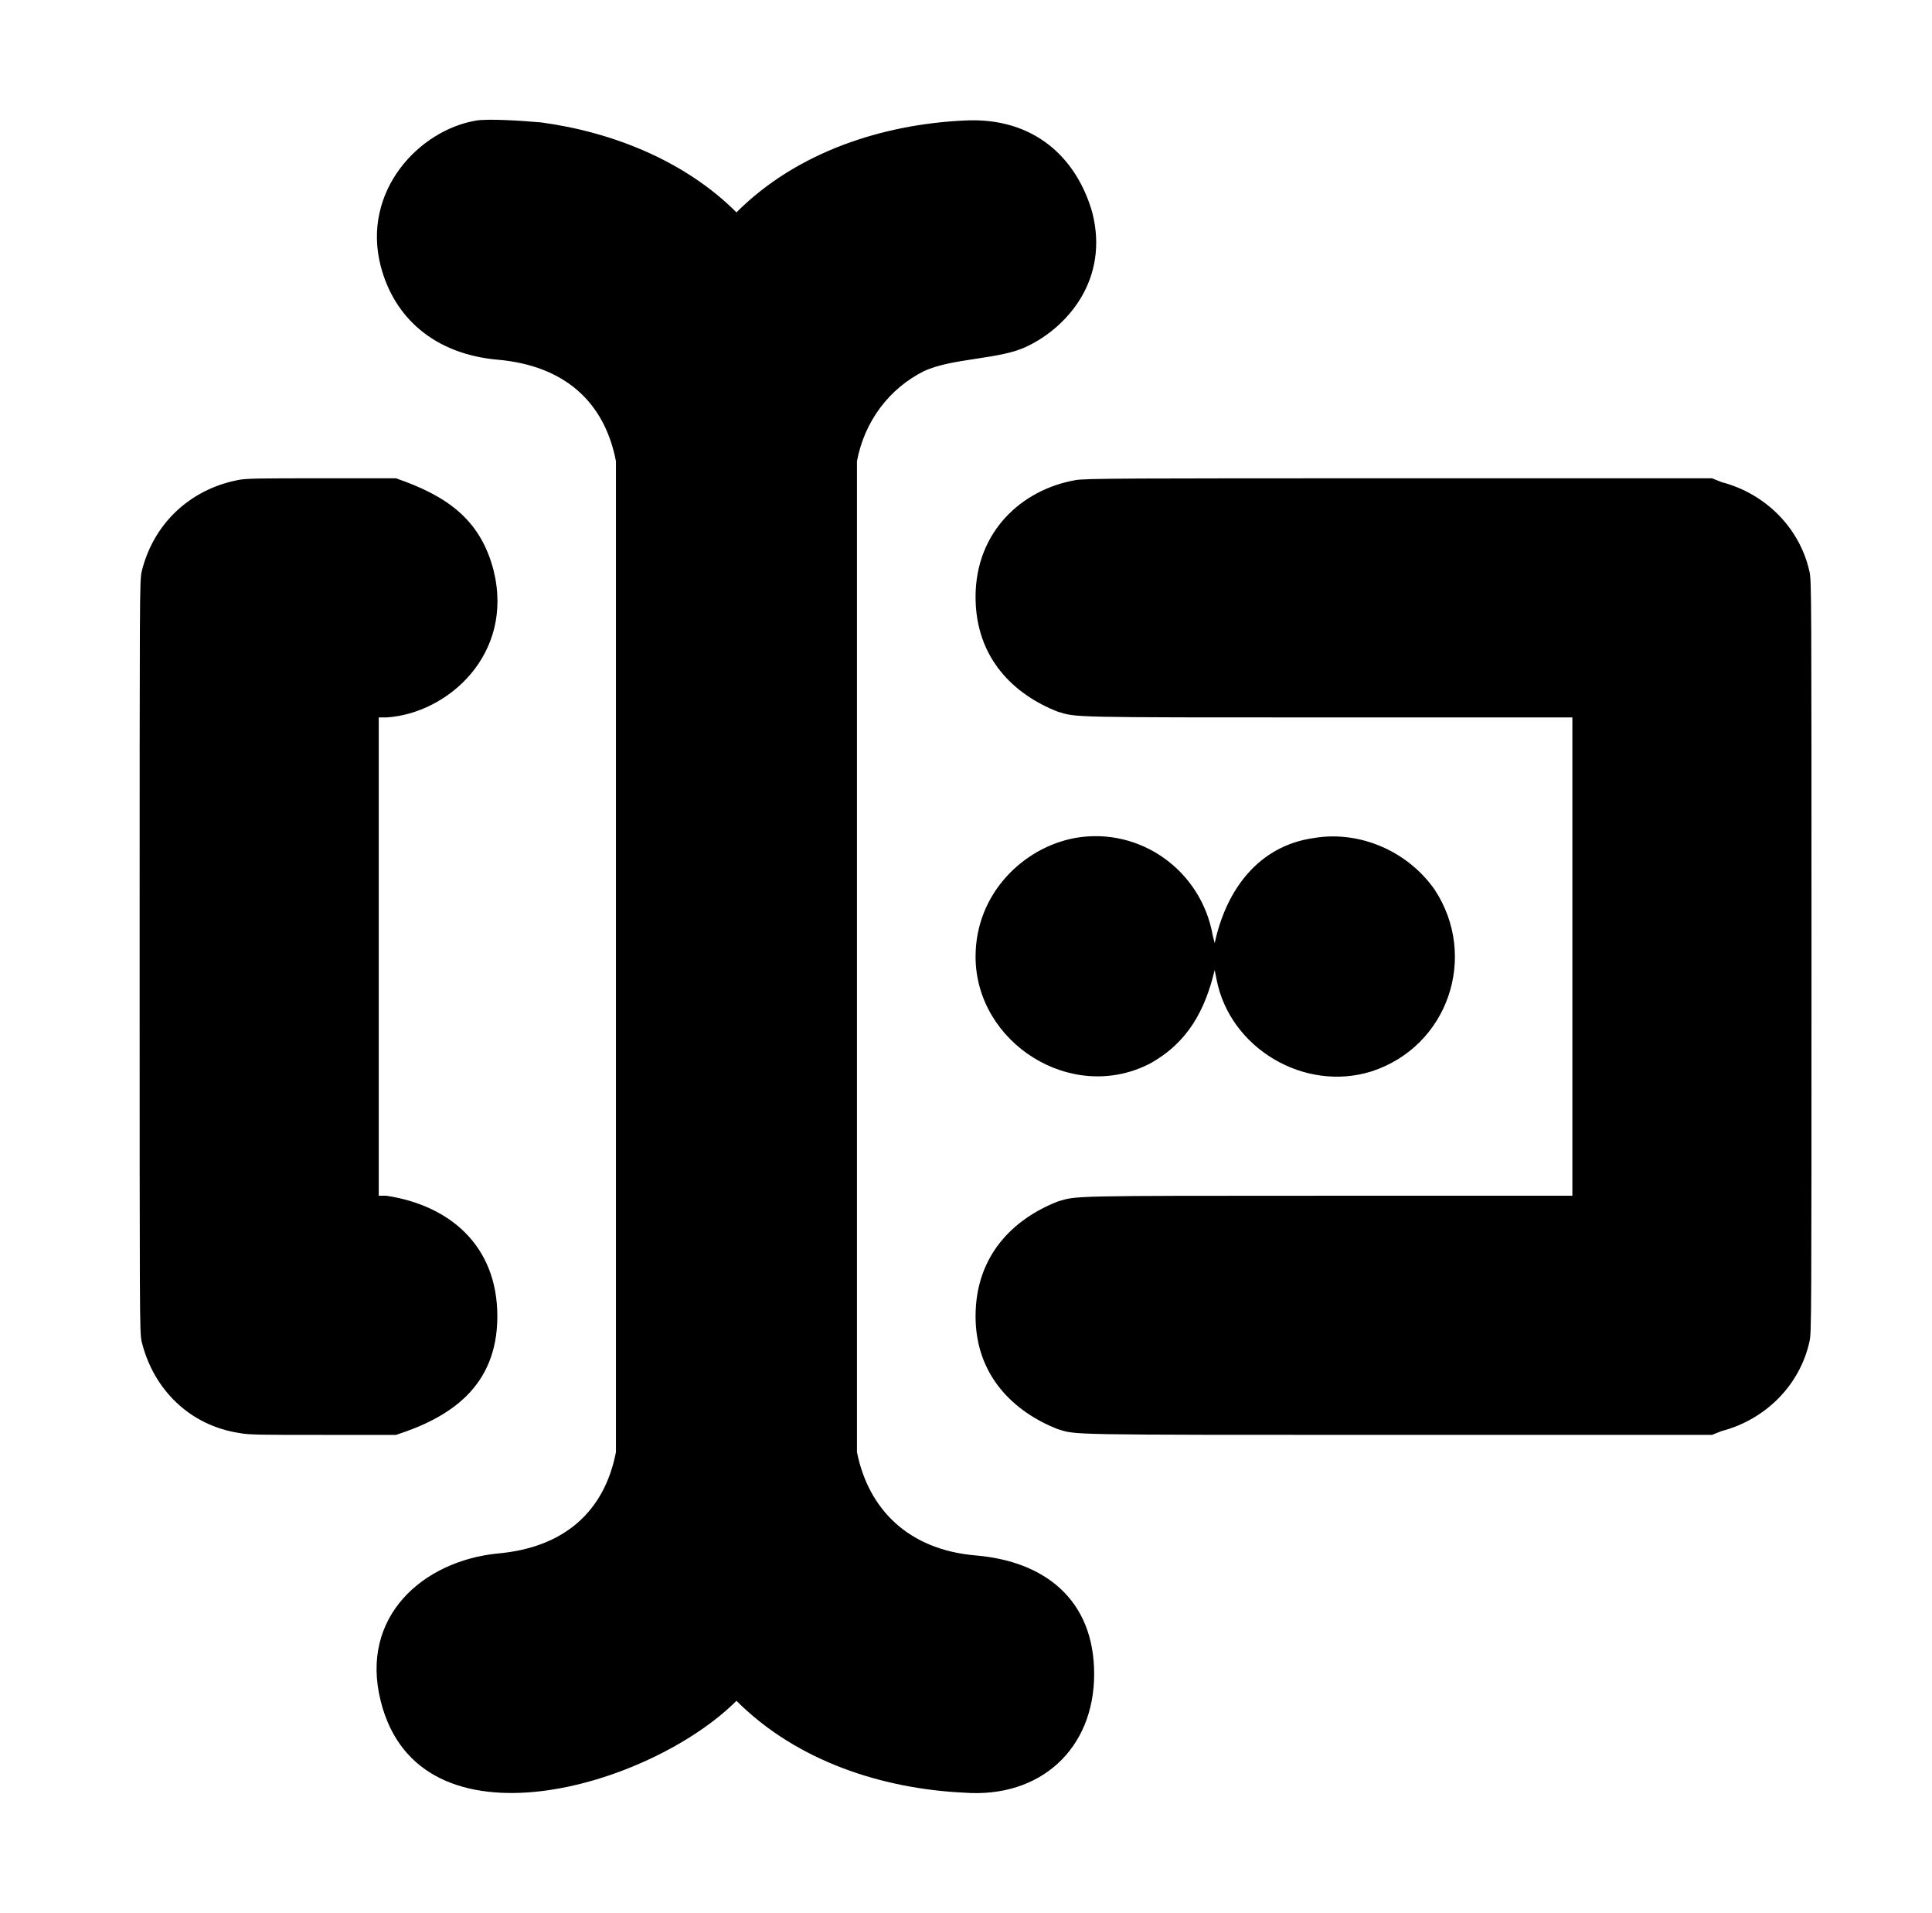 <?xml version="1.0" standalone="no"?>
<!DOCTYPE svg PUBLIC "-//W3C//DTD SVG 1.1//EN" "http://www.w3.org/Graphics/SVG/1.1/DTD/svg11.dtd" >
<svg xmlns="http://www.w3.org/2000/svg" xmlns:xlink="http://www.w3.org/1999/xlink" version="1.1" viewBox="-10 0 1010 1000">
  <g transform="matrix(1 0 0 -1 0 800)">
   <path fill="currentColor"
d="M239 737c6 1 23 0 34 -1c37 -5 75 -20 102 -47c32 32 77 46 119 48c37 2 59 -20 67 -48c9 -35 -13 -60 -34 -70c-14 -7 -39 -6 -54 -13c-18 -9 -31 -26 -35 -47v-518c6 -30 27 -51 62 -54c36 -3 62 -23 62 -62s-28 -65 -68 -62c-42 2 -87 16 -119 48
c-45 -45 -166 -81 -186 0c-11 44 22 73 61 77c35 3 56 22 62 53v518c-6 31 -27 50 -62 53c-33 3 -54 22 -61 49c-10 39 20 71 50 76zM250 112c0 -37 -25 -53 -53 -62h-38c-33 0 -39 0 -44 1c-26 4 -45 23 -51 48c-1 5 -1 12 -1 201s0 196 1 201c6 25 25 43 50 48
c4 1 12 1 44 1h39c26 -9 44 -21 51 -48c11 -44 -24 -75 -56 -77h-4v-250h4c33 -5 58 -26 58 -63zM500 488c0 34 24 56 52 61c4 1 30 1 169 1h164l5 -2c23 -6 41 -24 46 -47c1 -5 1 -12 1 -201s0 -196 -1 -201c-5 -23 -23 -41 -46 -47l-5 -2h-164c-177 0 -168 0 -178 3
c-23 9 -43 28 -43 59c0 32 20 51 43 60c10 3 5 3 142 3h127v250h-127c-137 0 -132 0 -142 3c-23 9 -43 28 -43 60zM552 362c34 6 66 -17 72 -51l1 -4c6 28 23 51 52 55c24 4 49 -7 63 -27c23 -35 7 -82 -33 -95c-35 -11 -74 12 -81 48l-1 5c-5 -21 -14 -38 -34 -49
c-41 -21 -91 11 -91 56c0 33 25 57 52 62z" />
  </g>

</svg>
